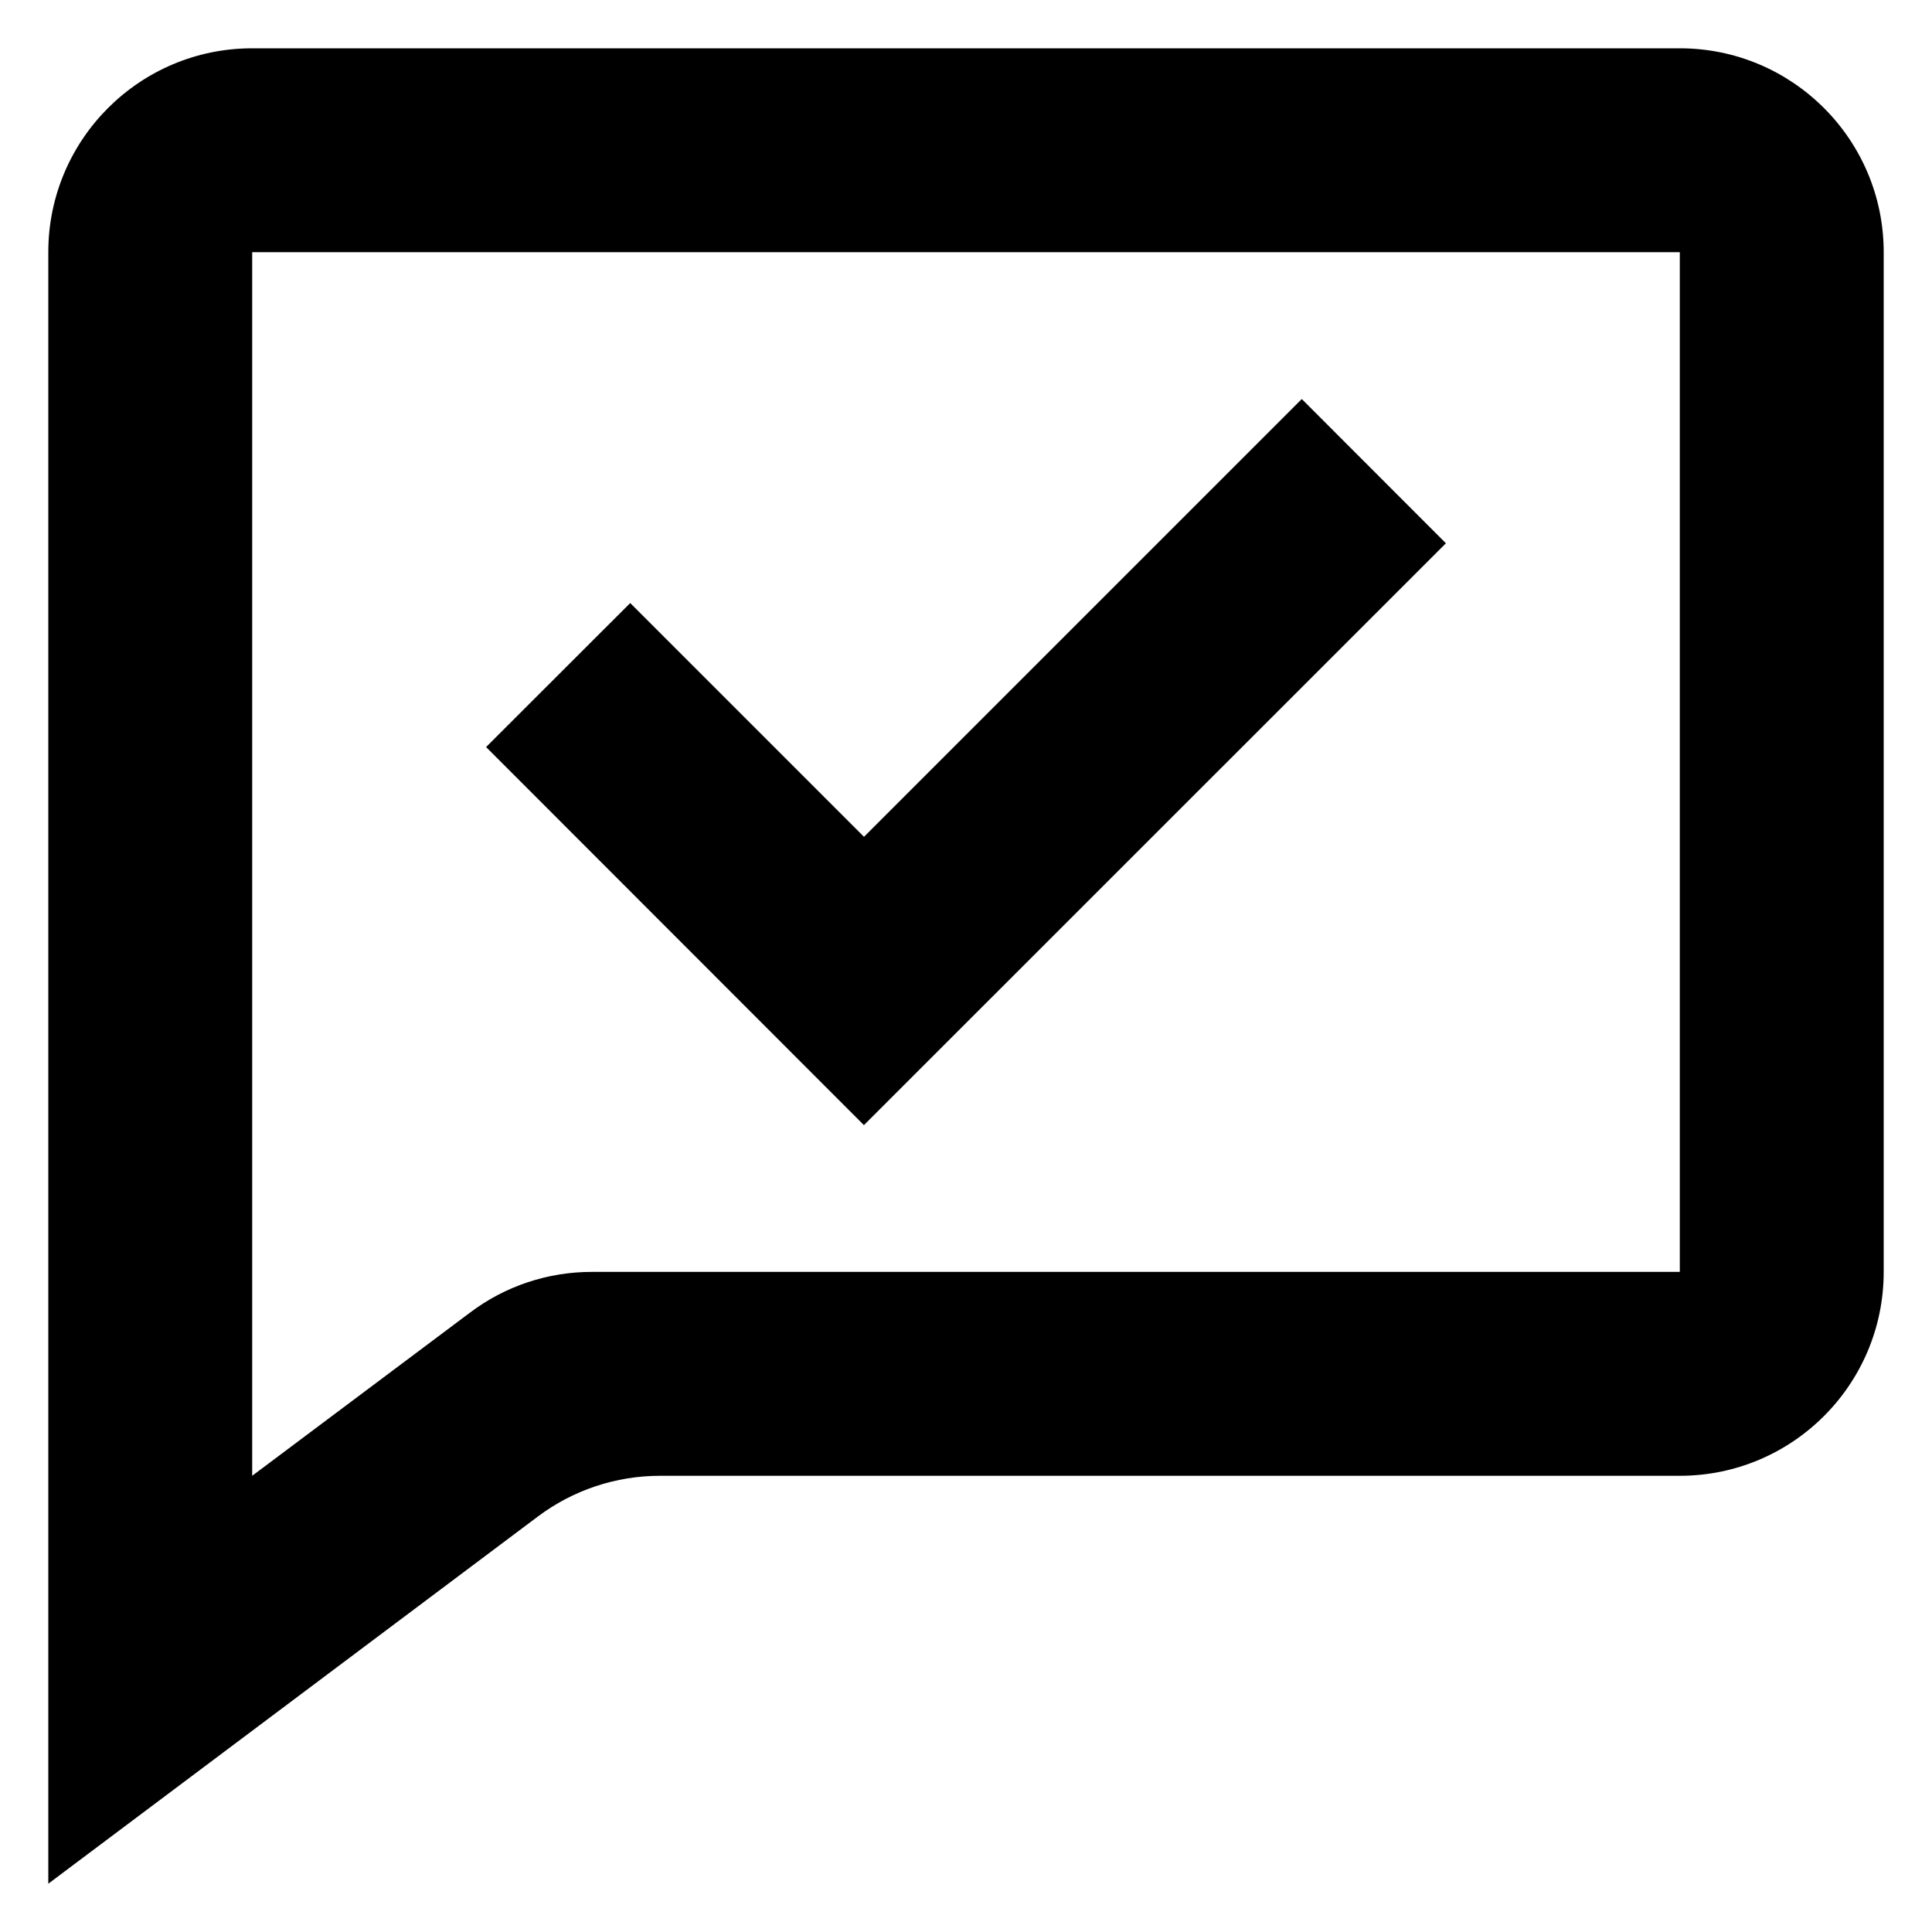 <svg width="15" height="15" viewBox="0 0 15 15" fill="none" xmlns="http://www.w3.org/2000/svg">
<path d="M0.375 14.625V1.958C0.375 1.084 1.084 0.375 1.958 0.375H13.042C13.916 0.375 14.625 1.084 14.625 1.958V9.875C14.625 10.749 13.916 11.458 13.042 11.458H5.125C4.782 11.458 4.449 11.569 4.175 11.775L0.375 14.625ZM1.958 1.958V11.458L3.648 10.192C3.921 9.985 4.255 9.874 4.598 9.875H13.042V1.958H1.958ZM6.708 8.736L3.774 5.8L4.893 4.682L6.708 6.497L10.107 3.098L11.226 4.218L6.708 8.735V8.736Z" fill="black"/>
</svg>
